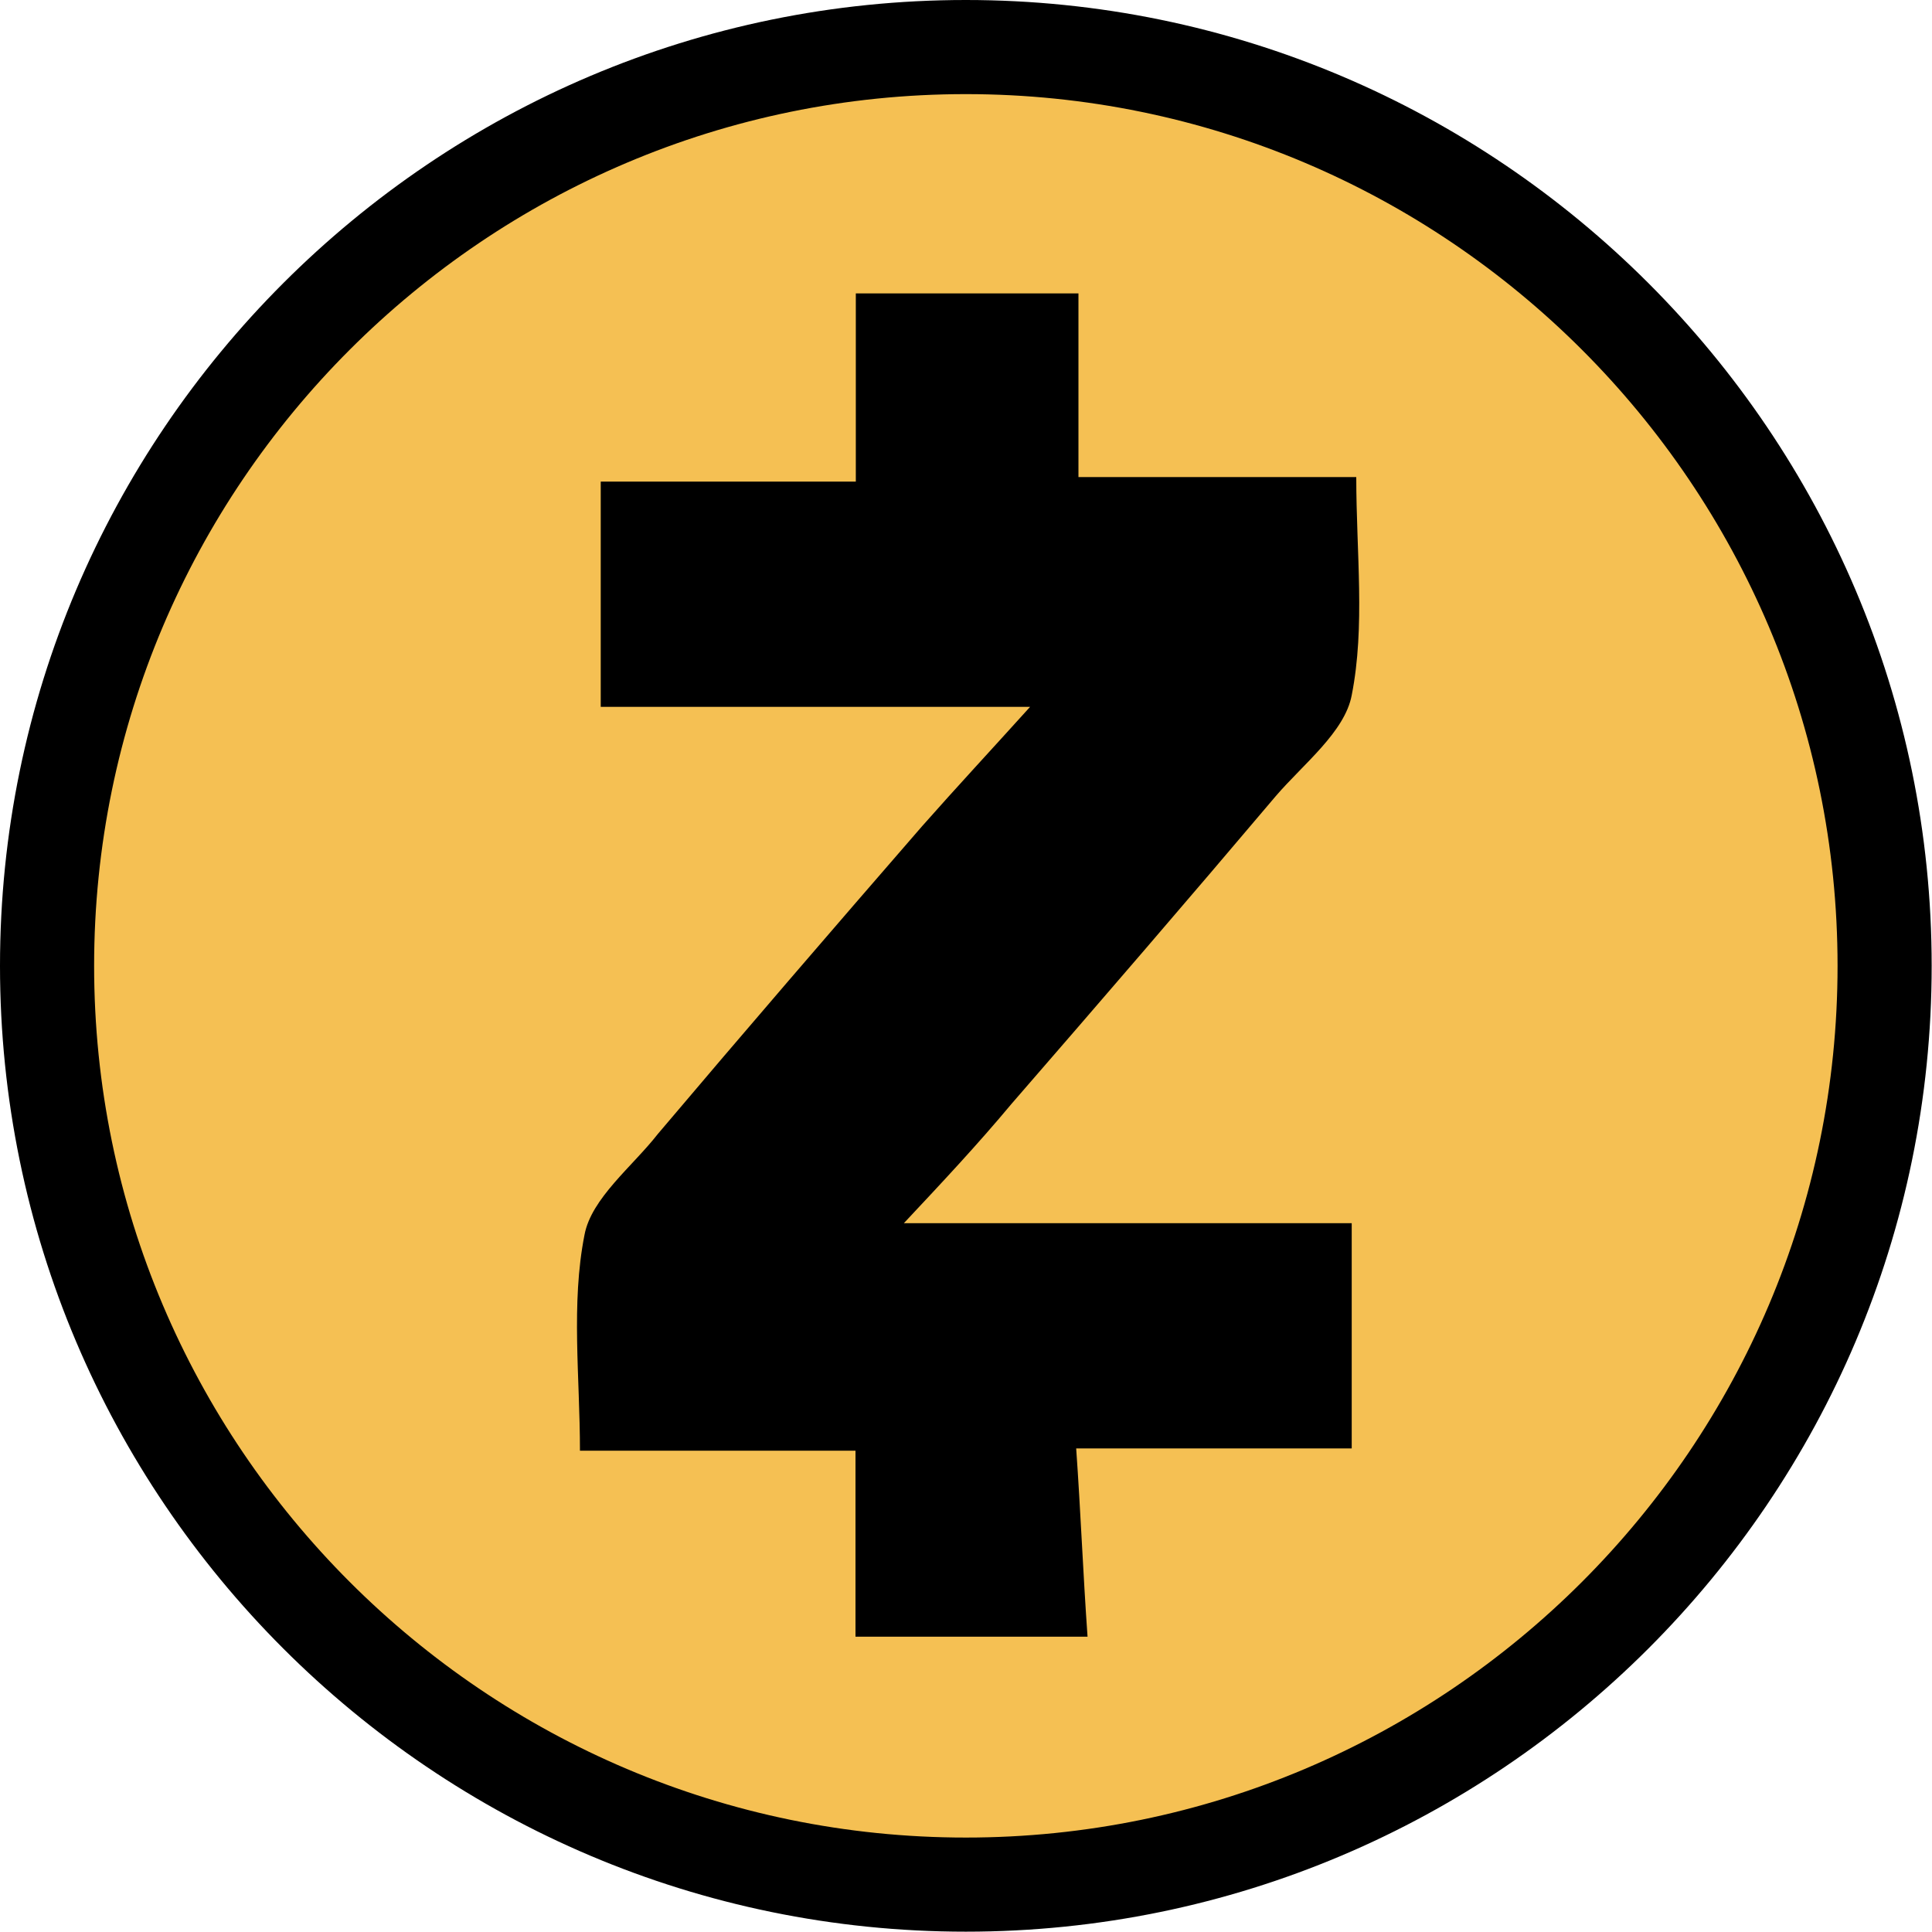<?xml version="1.0" encoding="utf-8"?>
<!-- Generator: Adobe Illustrator 22.0.1, SVG Export Plug-In . SVG Version: 6.00 Build 0)  -->
<svg version="1.1" id="Layer_1" xmlns="http://www.w3.org/2000/svg" xmlns:xlink="http://www.w3.org/1999/xlink" x="0px" y="0px"
	 viewBox="0 0 595.3 595.3" style="enable-background:new 0 0 595.3 595.3;" xml:space="preserve">
<style type="text/css">
	.st0{fill:#F5C053;}
</style>
<circle class="st0" cx="298.3" cy="297.3" r="282.7"/>
<path d="M297.6,595.2C133.5,595.2,0,461.7,0,297.6C0,133.5,133.5,0,297.6,0c164.1,0,297.6,133.5,297.6,297.6
	C595.2,461.7,461.7,595.2,297.6,595.2L297.6,595.2z M297.6,29C149.5,29,29,149.5,29,297.6c0,148.1,120.5,268.6,268.6,268.6
	c148.1,0,268.6-120.5,268.6-268.6C566.2,149.5,445.7,29,297.6,29L297.6,29z"/>
<path d="M278.5,376.9h138v69.4h-84.9c1.4,19.8,2.1,38.2,3.5,58h-71.5v-57.3h-84.9c0-22.7-2.8-45.3,1.4-66.5
	c2.1-11.3,14.9-21.2,22.6-31.1c26.9-31.8,53.8-63,81.4-94.8c10.6-12,21.2-23.4,33.3-36.8H185.1v-69.4h78.6v-58h68.6v56.6h85.6
	c0,23.4,2.8,46-1.4,67.2c-2.1,11.3-14.9,21.2-23.4,31.1c-26.9,31.8-53.8,63-81.4,94.8C301.1,352.8,290.5,364.1,278.5,376.9
	L278.5,376.9z"/>
</svg>
